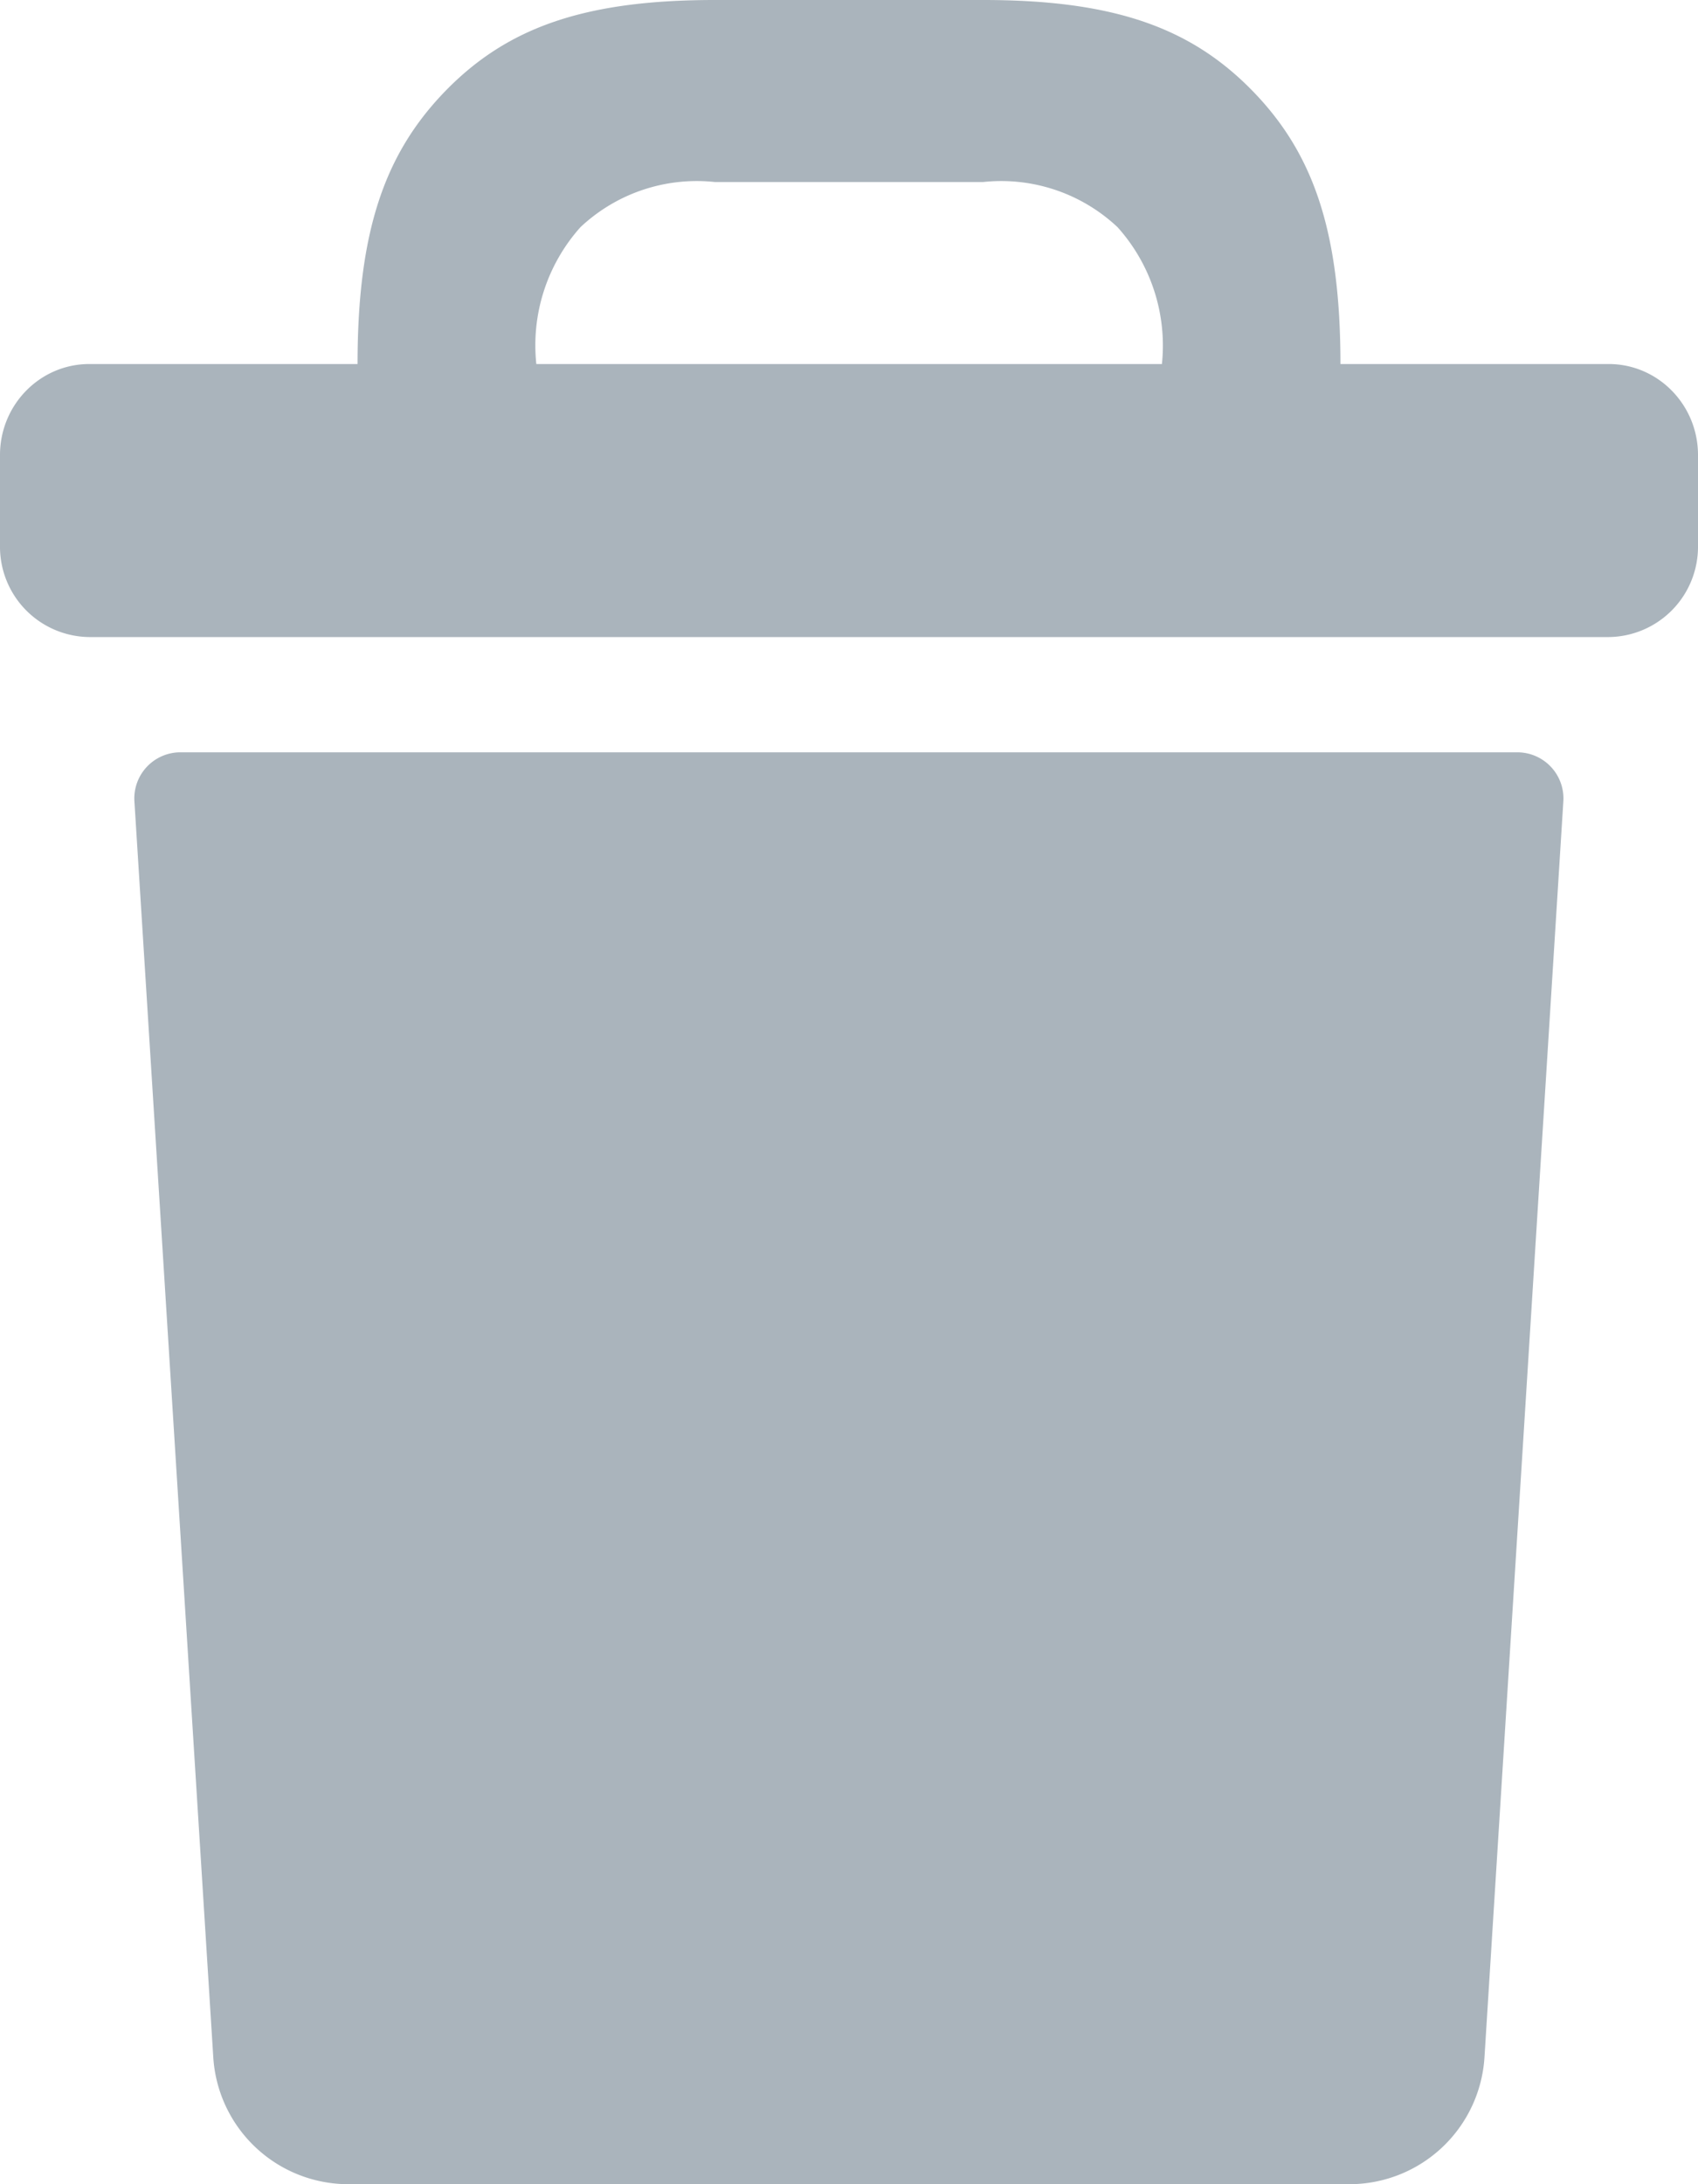 <svg width="7" height="9" viewBox="0 0 7 9" xmlns="http://www.w3.org/2000/svg"><title>DD54018C-DDB7-40D6-8BCD-76501114A40B</title><path d="M6.632 2.625H.368A.372.372 0 0 1 0 2.25v-.375C0 1.668.165 1.5.368 1.5h1.106c0-.55.113-.87.365-1.128C2.091.115 2.406 0 2.946 0h1.108c.54 0 .855.115 1.107.372s.365.578.365 1.128h1.106c.203 0 .368.168.368.375v.375a.372.372 0 0 1-.368.375zM4.607.936A.7.7 0 0 0 4.053.75H2.947a.7.7 0 0 0-.554.186.73.73 0 0 0-.182.564H4.79a.73.73 0 0 0-.183-.564zM6.26 3.1a.19.19 0 0 1 .185.2L6.12 8.473A.558.558 0 0 1 5.567 9H1.432a.558.558 0 0 1-.553-.527L.554 3.3a.19.19 0 0 1 .184-.2h5.523z" fill-rule="nonzero" fill="#AAB4BC"/></svg>